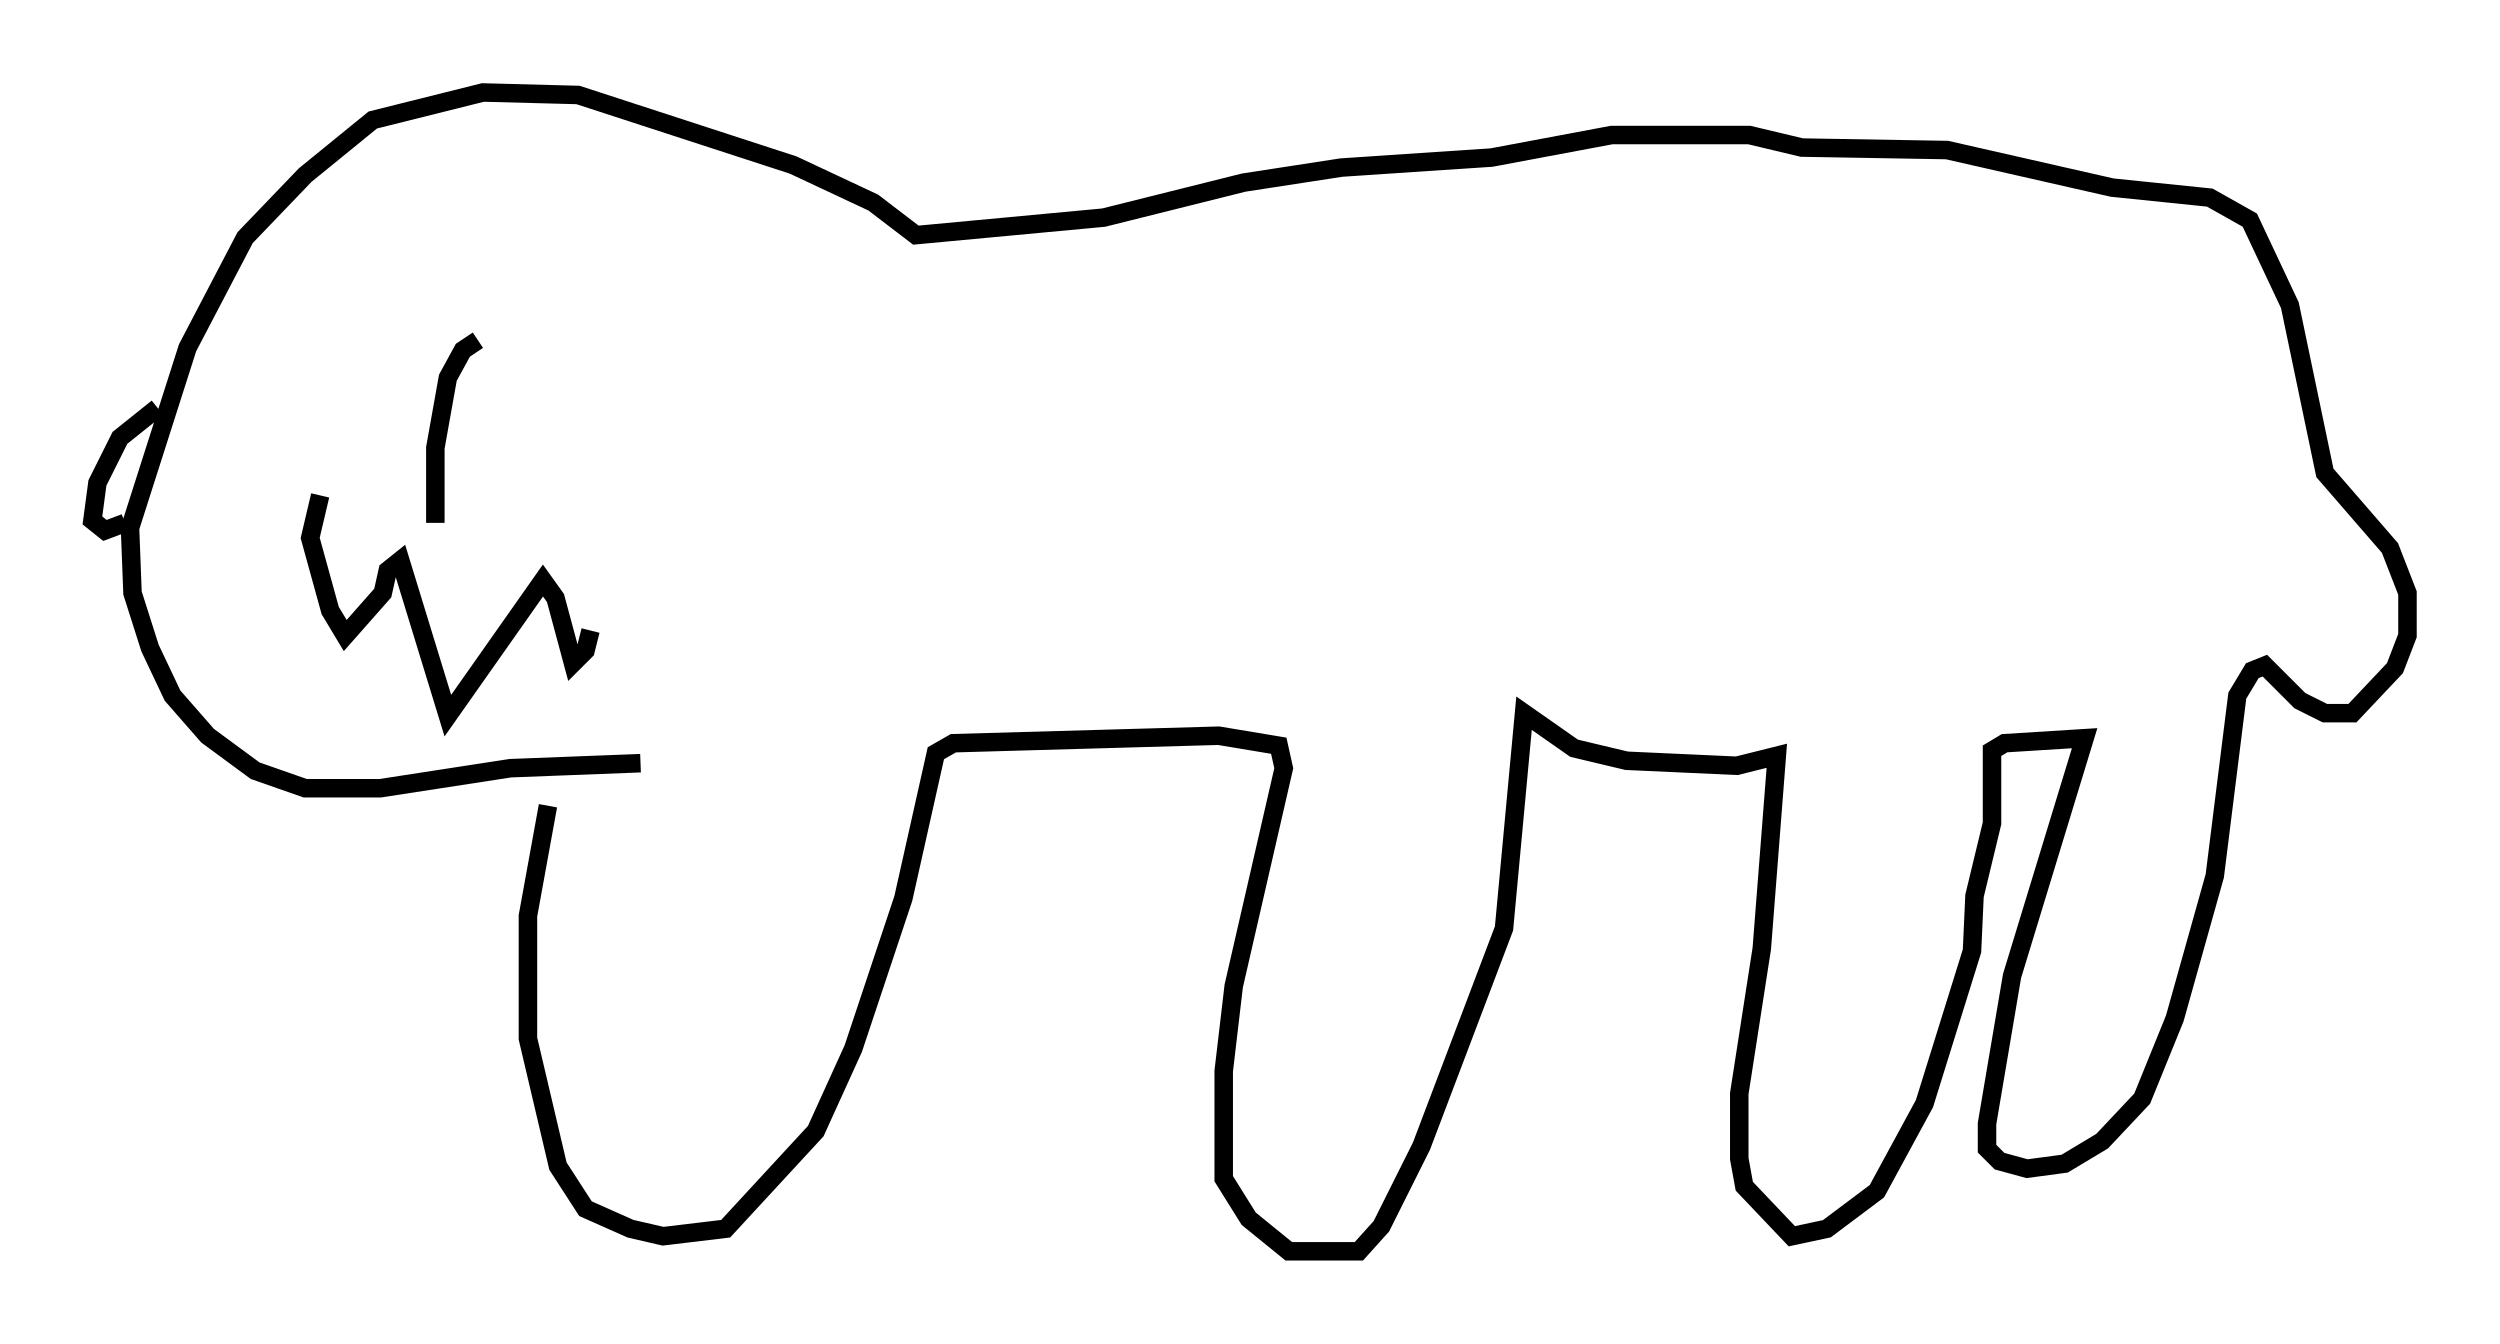 <?xml version="1.0" encoding="utf-8" ?>
<svg baseProfile="full" height="72.652" version="1.1" width="135.168" xmlns="http://www.w3.org/2000/svg" xmlns:ev="http://www.w3.org/2001/xml-events" xmlns:xlink="http://www.w3.org/1999/xlink"><defs /><rect fill="white" height="72.652" width="135.168" x="0" y="0" /><path d="M30.71, 40.859 m-1.083, 2.706 l-1.083, 5.954 0.0, 6.631 l1.624, 6.901 1.488, 2.3 l2.436, 1.083 1.759, 0.406 l3.383, -0.406 4.871, -5.277 l2.03, -4.465 2.706, -8.119 l1.759, -7.848 0.947, -0.541 l14.344, -0.406 3.248, 0.541 l0.271, 1.218 -2.706, 11.773 l-0.541, 4.601 0.0, 5.819 l1.353, 2.165 2.165, 1.759 l3.789, 0.0 1.218, -1.353 l2.165, -4.33 4.465, -11.773 l1.083, -11.637 2.706, 1.894 l2.842, 0.677 5.954, 0.271 l2.165, -0.541 -0.812, 10.419 l-1.218, 7.848 0.0, 3.518 l0.271, 1.488 2.571, 2.706 l1.894, -0.406 2.706, -2.03 l2.571, -4.736 2.571, -8.254 l0.135, -2.977 0.947, -3.924 l0.0, -3.924 0.677, -0.406 l4.33, -0.271 -3.924, 12.855 l-1.353, 7.984 0.0, 1.353 l0.677, 0.677 1.488, 0.406 l2.03, -0.271 2.03, -1.218 l2.165, -2.3 1.759, -4.33 l2.165, -7.713 1.218, -9.743 l0.812, -1.353 0.677, -0.271 l1.894, 1.894 1.353, 0.677 l1.488, 0.0 2.3, -2.436 l0.677, -1.759 0.0, -2.3 l-0.947, -2.436 -3.518, -4.059 l-1.894, -9.066 -2.165, -4.601 l-2.165, -1.218 -5.277, -0.541 l-8.931, -2.03 -7.848, -0.135 l-2.842, -0.677 -7.442, 0.0 l-6.495, 1.218 -8.119, 0.541 l-5.277, 0.812 -7.578, 1.894 l-10.149, 0.947 -2.3, -1.759 l-4.33, -2.03 -11.637, -3.789 l-5.142, -0.135 -5.954, 1.488 l-3.654, 2.977 -3.248, 3.383 l-3.112, 5.954 -3.112, 9.743 l0.135, 3.518 0.947, 2.977 l1.218, 2.571 1.894, 2.165 l2.571, 1.894 2.706, 0.947 l4.059, 0.0 7.036, -1.083 l7.036, -0.271 m-26.116, -19.215 l-2.03, 1.624 -1.218, 2.436 l-0.271, 2.03 0.677, 0.541 l1.083, -0.406 m10.555, -1.488 l-0.541, 2.3 1.083, 3.924 l0.812, 1.353 2.03, -2.3 l0.271, -1.218 0.677, -0.541 l2.571, 8.39 5.142, -7.307 l0.677, 0.947 0.947, 3.518 l0.677, -0.677 0.271, -1.083 m-6.089, -15.697 l-0.812, 0.541 -0.812, 1.488 l-0.677, 3.789 0.0, 4.059 " fill="none" stroke="black" stroke-width="1" /></svg>